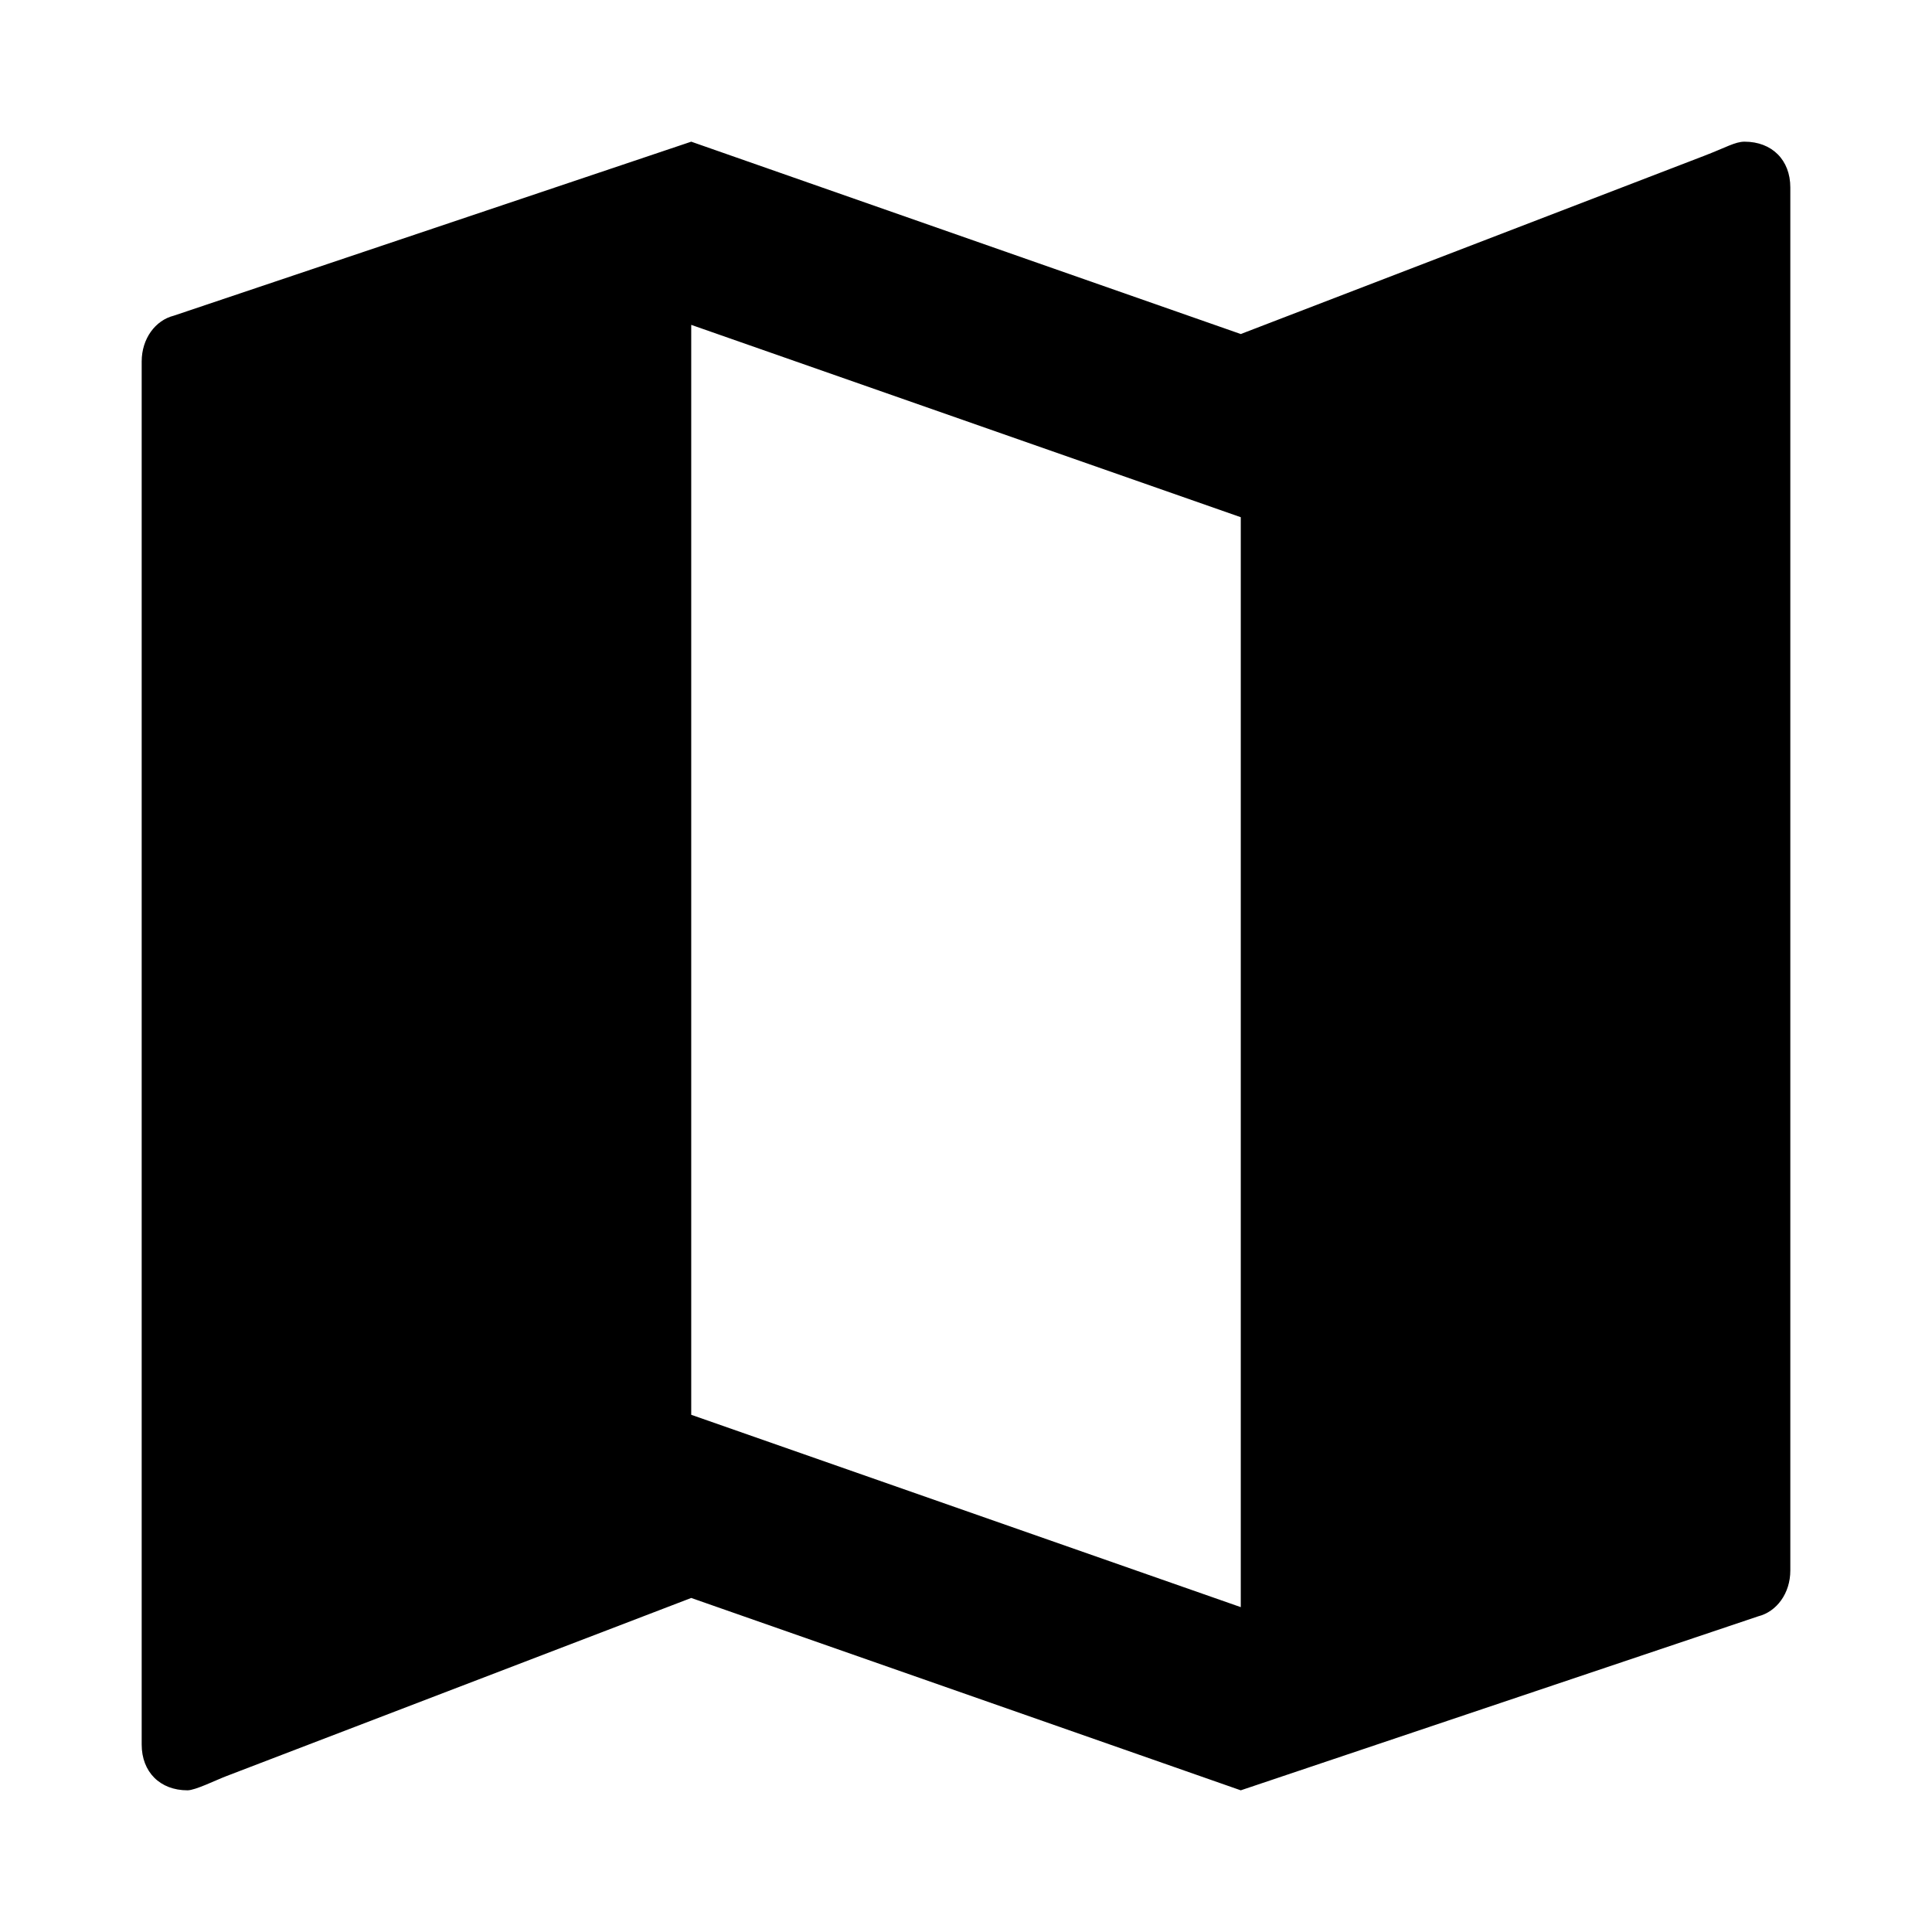 <?xml version="1.0" standalone="no"?><!DOCTYPE svg PUBLIC "-//W3C//DTD SVG 1.1//EN" "http://www.w3.org/Graphics/SVG/1.1/DTD/svg11.dtd"><svg t="1501759584825" class="icon" style="" viewBox="0 0 1024 1024" version="1.1" xmlns="http://www.w3.org/2000/svg" p-id="16621" xmlns:xlink="http://www.w3.org/1999/xlink" width="200" height="200"><defs><style type="text/css"></style></defs><path d="M924.634 75.093c-4.951 0-10.003 3.116-20.88 7.298s-246.117 94.652-246.117 94.652l-291.271-101.95-274.275 92.23c-9.722 2.442-16.996 12.135-16.996 24.271v733.038c0 14.555 9.718 24.273 24.271 24.273 4.16 0 14.802-5.302 20.678-7.553s246.322-94.399 246.322-94.399l291.271 101.952 274.275-92.23c9.718-2.442 16.996-12.138 16.996-24.273v-733.038c0-14.553-9.718-24.271-24.273-24.271zM657.635 851.815l-291.271-101.95v-577.684l291.271 101.952v577.682z" p-id="16622"></path></svg>